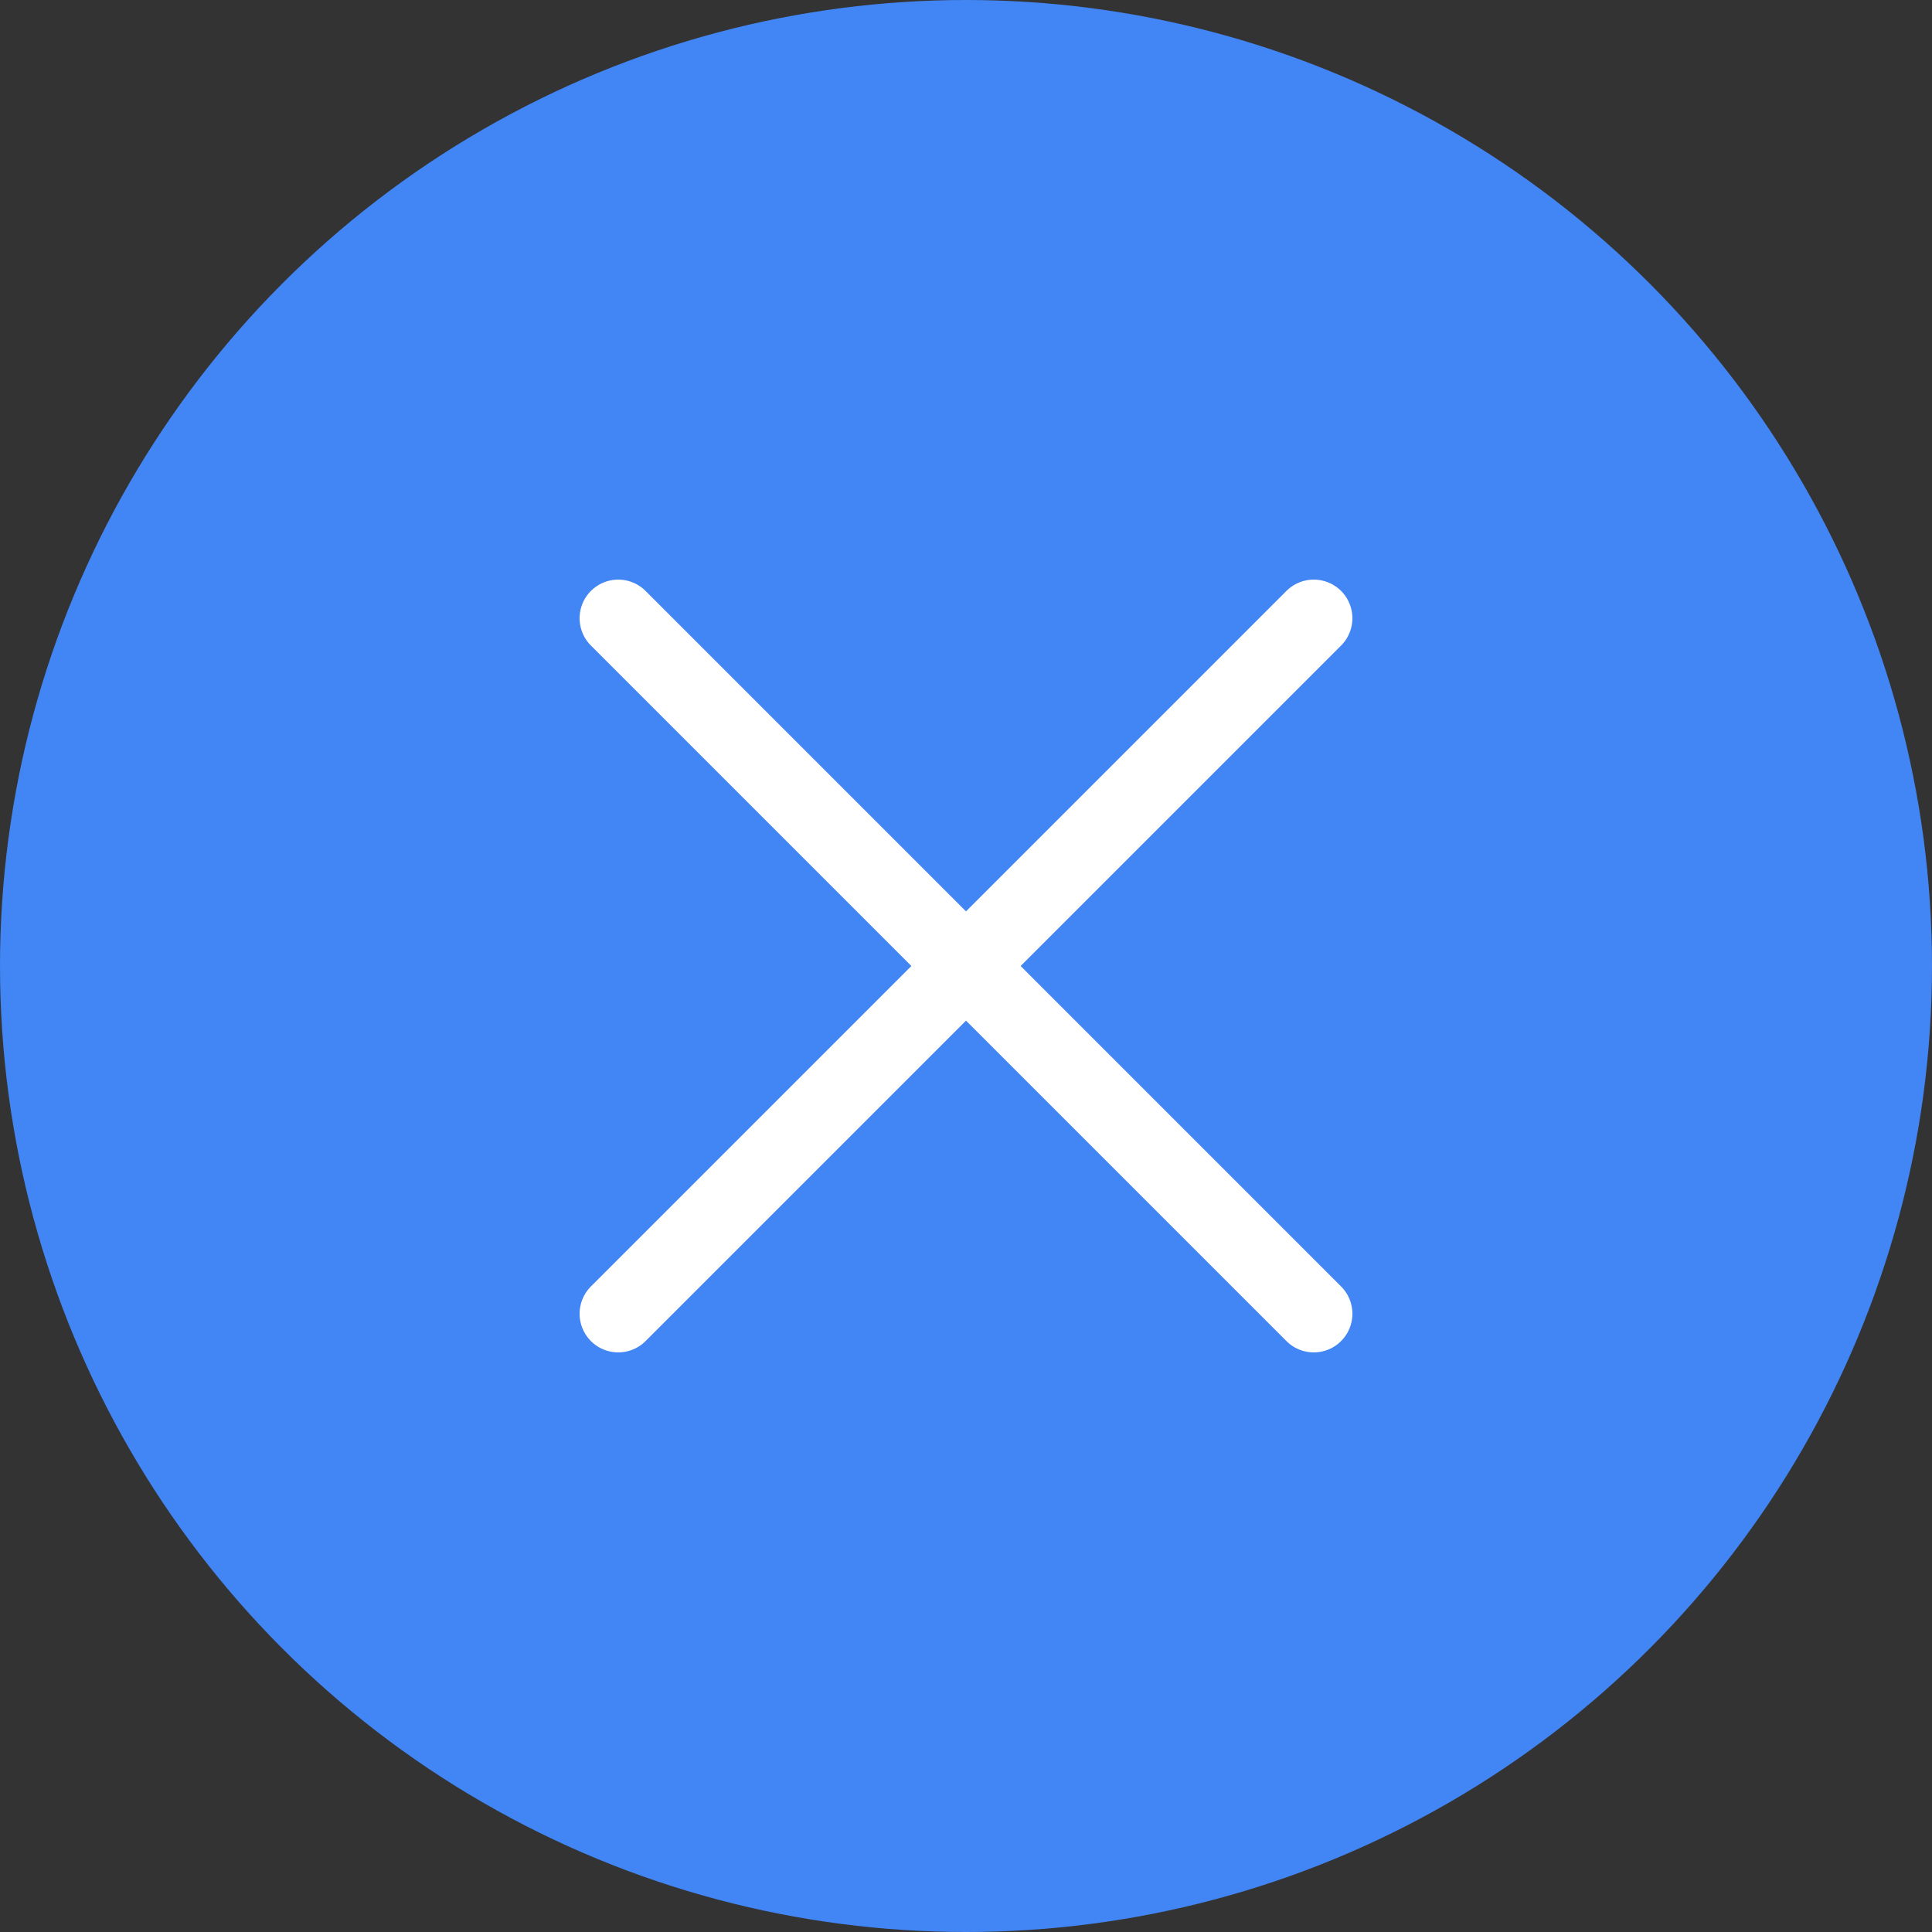 <svg width="50" height="50" viewBox="0 0 50 50" fill="none" xmlns="http://www.w3.org/2000/svg">
<rect x="0" y="0" width="50" height="50" fill="#333333" stroke="none"/>
<g id="Open Question">
<circle id="Ellipse 1" cx="25" cy="25" r="25" fill="#4285F4"/>
<g id="Close">
<g id="Vector">
<path d="M16 34L34 16L16 34Z" fill="#4285F4"/>
<path d="M16 34L34 16" stroke="white" stroke-width="2" stroke-linecap="round" stroke-linejoin="round"/>
</g>
<g id="Vector_2">
<path d="M34 34L16 16L34 34Z" fill="#4285F4"/>
<path d="M34 34L16 16" stroke="white" stroke-width="2" stroke-linecap="round" stroke-linejoin="round"/>
</g>
</g>
</g>
</svg>
